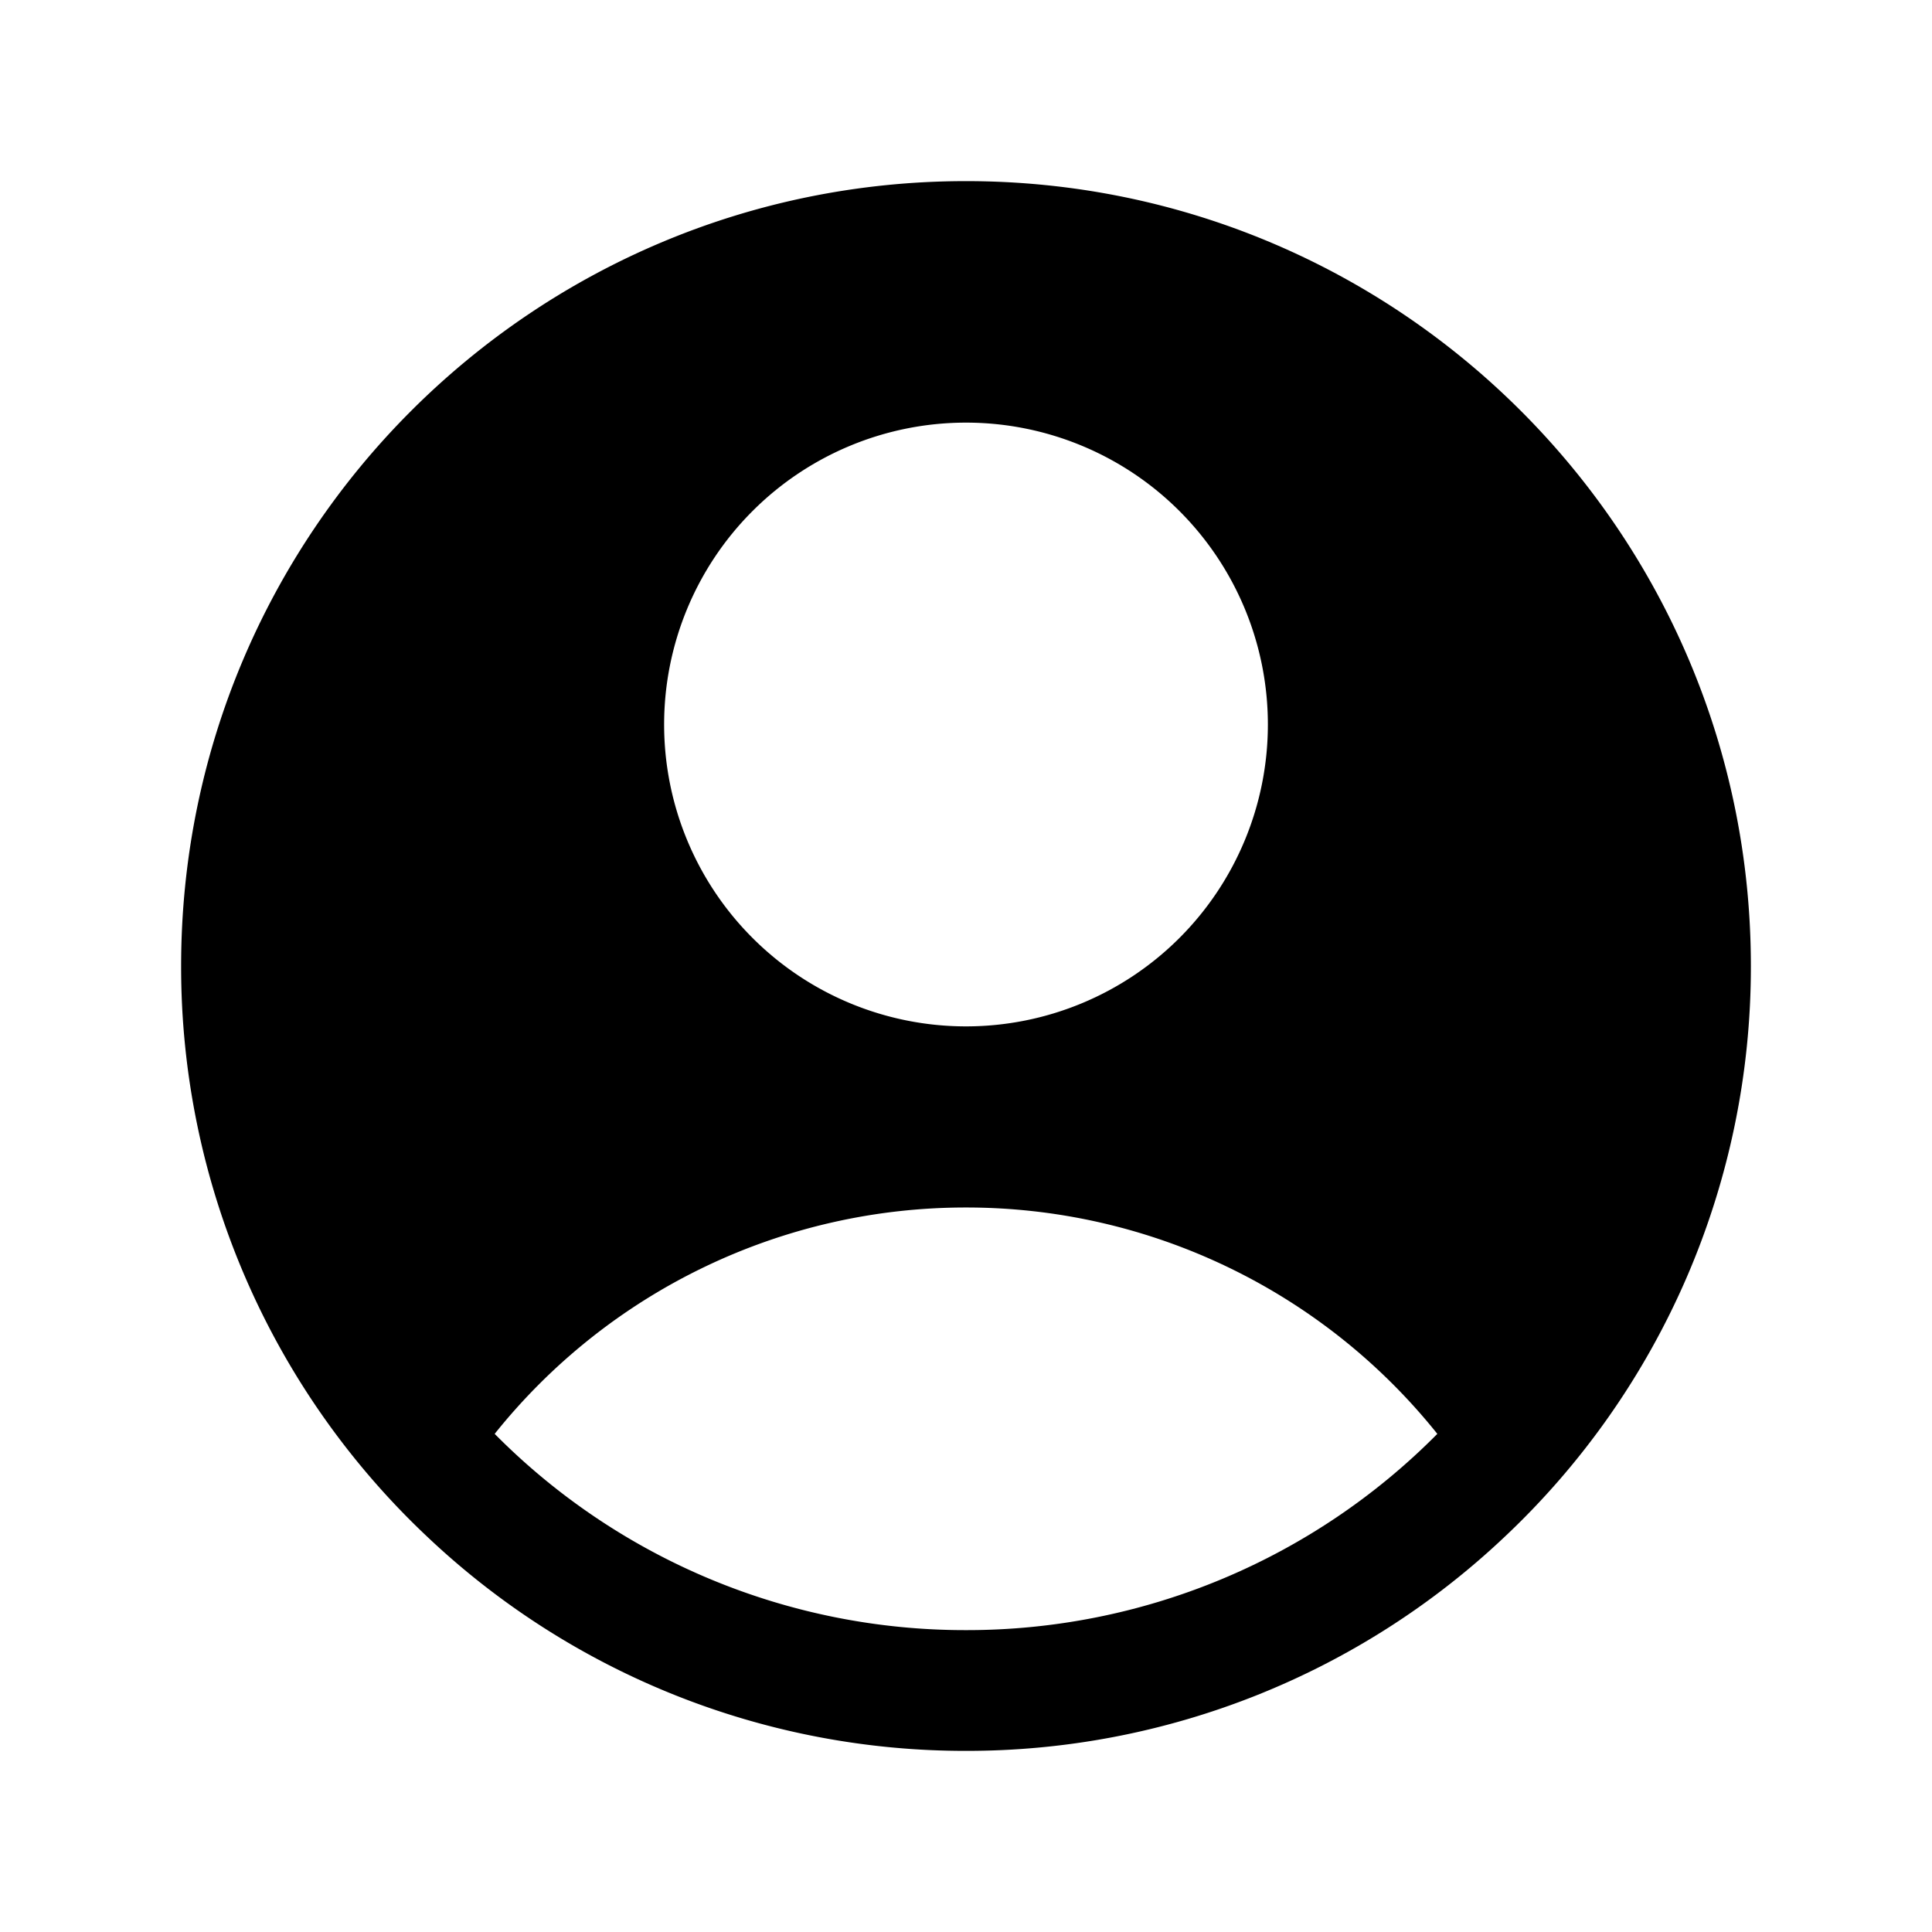 <svg xmlns="http://www.w3.org/2000/svg" xmlns:xlink="http://www.w3.org/1999/xlink" width="24" height="24" viewBox="0 0 24 24"><path fill="currentColor" fill-rule="evenodd" d="M18.685 19.097A9.72 9.72 0 0 0 21.75 12c0-5.385-4.365-9.75-9.75-9.75S2.25 6.615 2.25 12a9.72 9.72 0 0 0 3.065 7.097A9.72 9.72 0 0 0 12 21.75a9.72 9.72 0 0 0 6.685-2.653m-12.54-1.285A7.49 7.49 0 0 1 12 15a7.49 7.49 0 0 1 5.855 2.812A8.22 8.22 0 0 1 12 20.25a8.22 8.22 0 0 1-5.855-2.438M15.75 9a3.75 3.75 0 1 1-7.5 0a3.75 3.75 0 0 1 7.5 0" clip-rule="evenodd"/></svg>